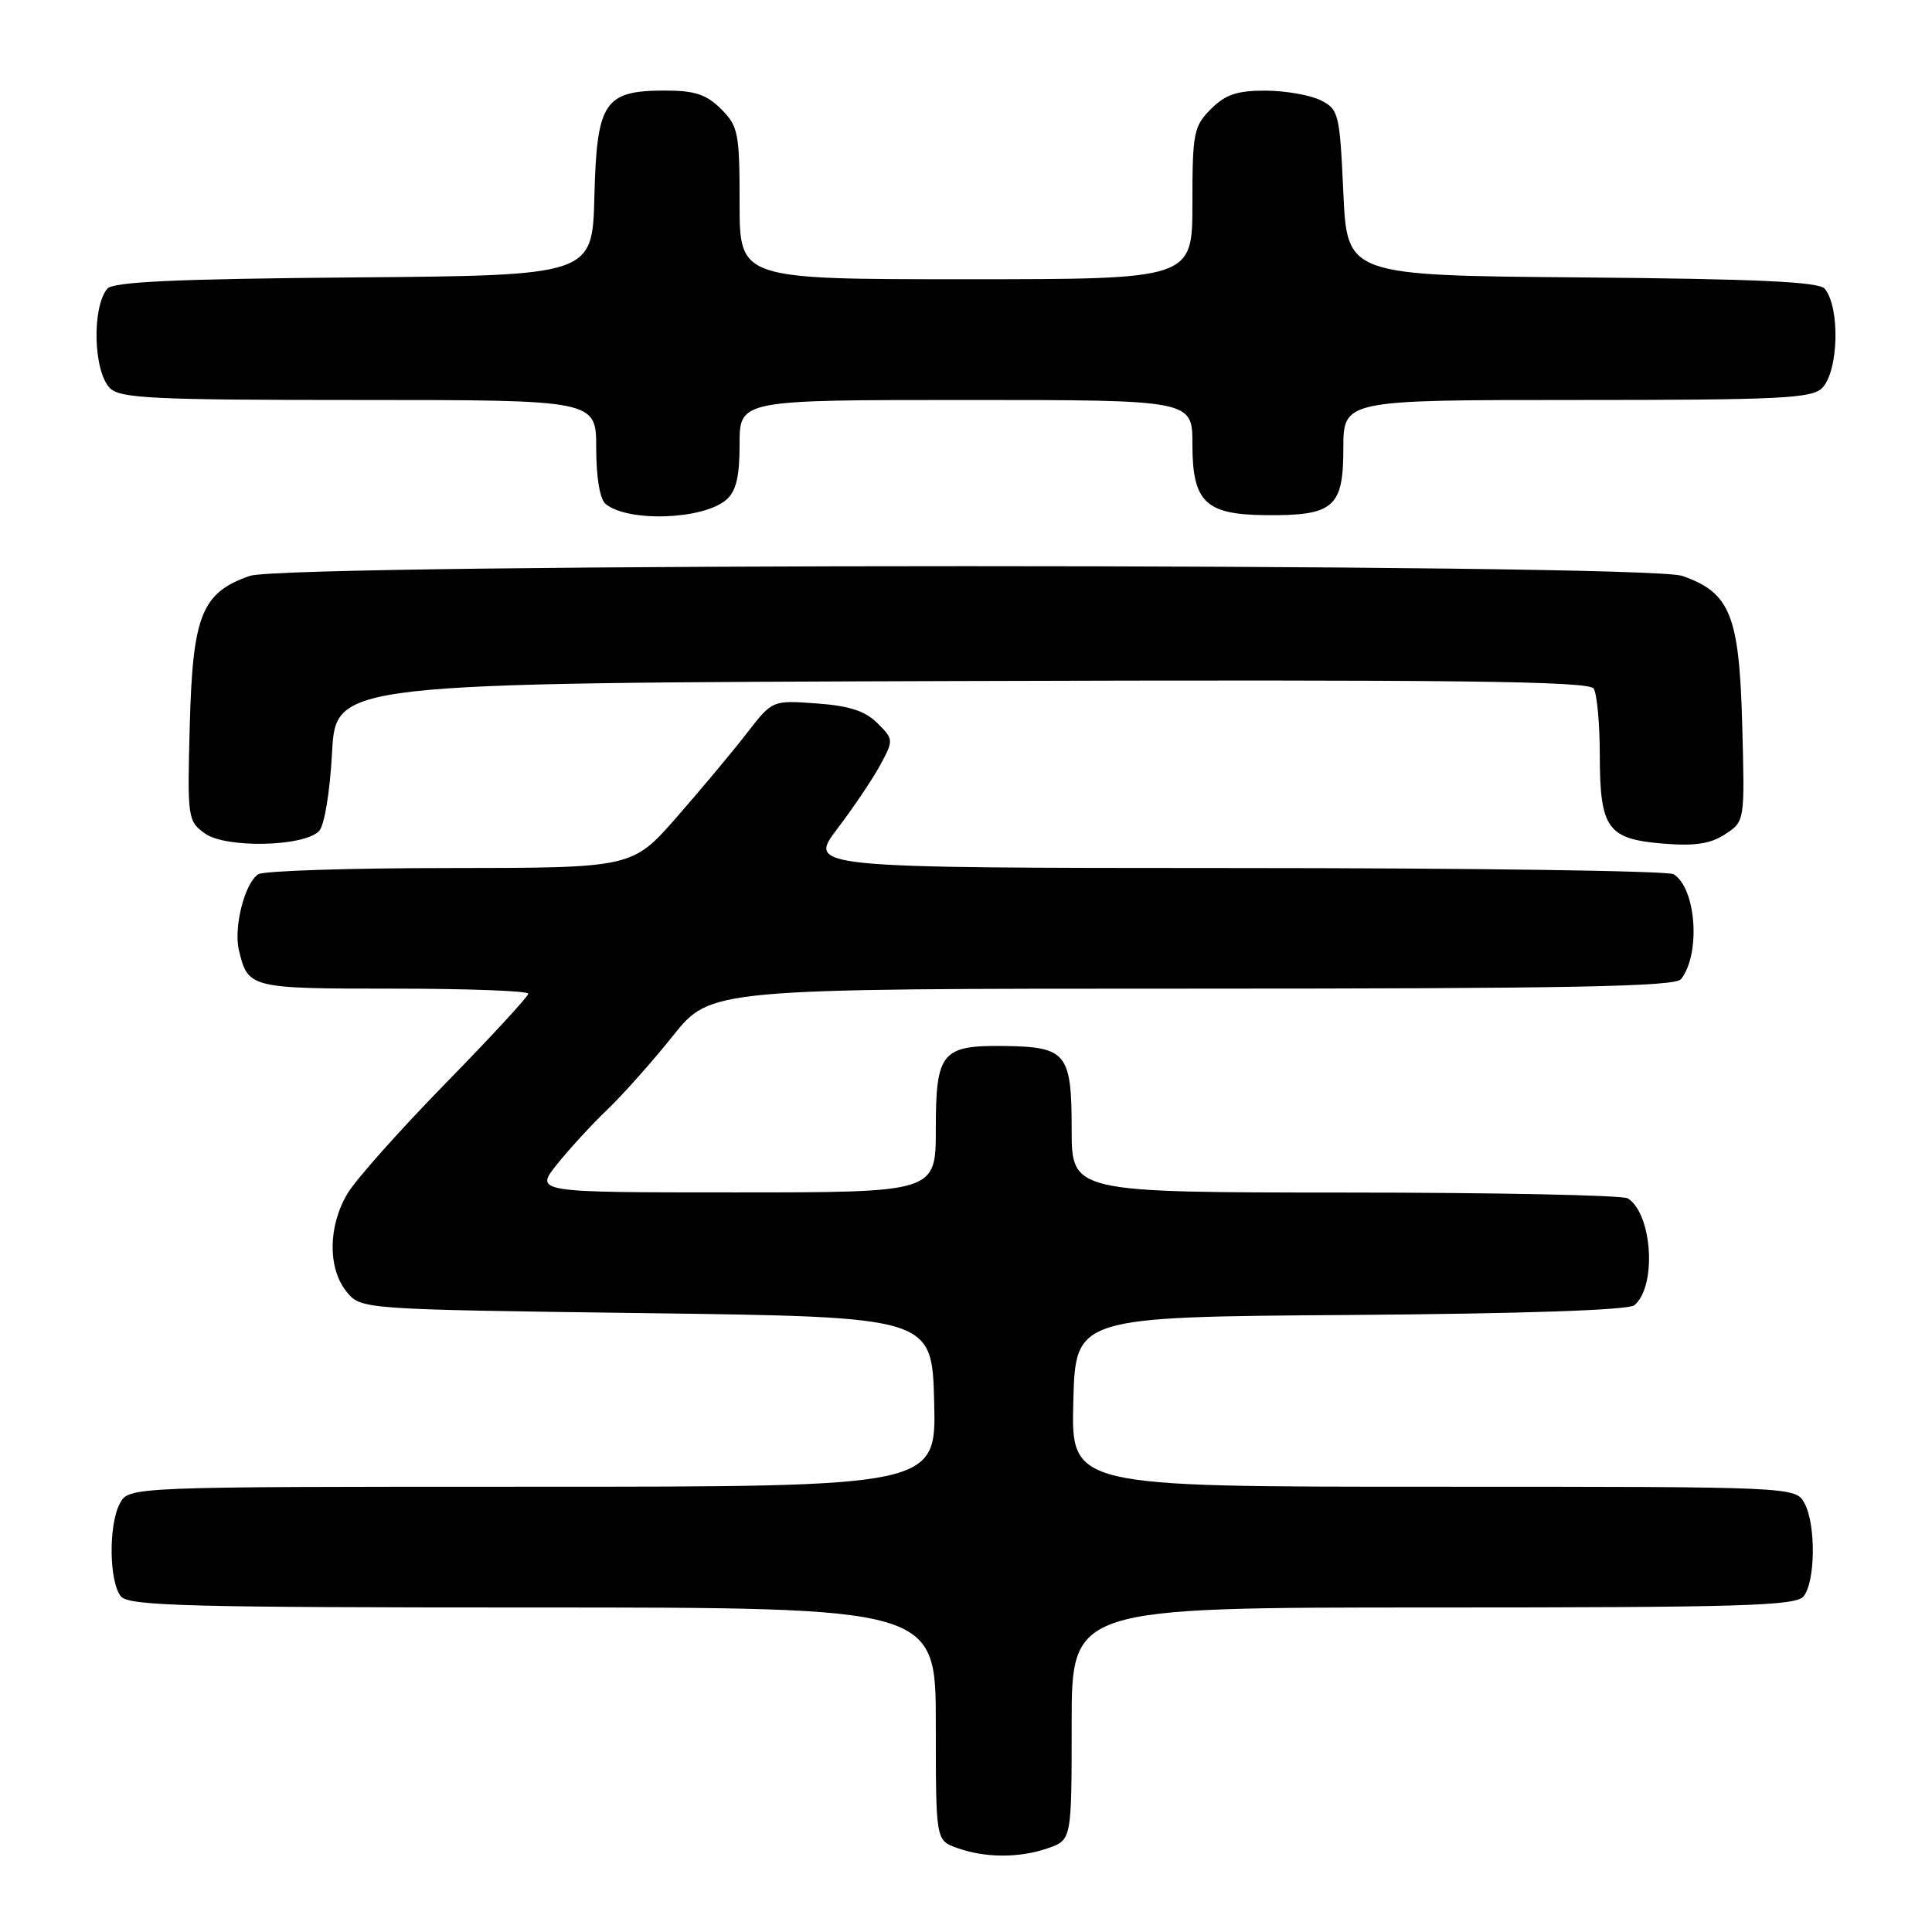 <?xml version="1.0" encoding="UTF-8" standalone="no"?>
<!DOCTYPE svg PUBLIC "-//W3C//DTD SVG 1.1//EN" "http://www.w3.org/Graphics/SVG/1.1/DTD/svg11.dtd" >
<svg xmlns="http://www.w3.org/2000/svg" xmlns:xlink="http://www.w3.org/1999/xlink" version="1.1" viewBox="0 0 256 256">
 <g >
 <path fill="currentColor"
d=" M 138.85 244.90 C 142.00 243.80 142.00 243.80 142.00 228.40 C 142.00 213.00 142.00 213.00 189.88 213.00 C 230.64 213.00 237.94 212.78 238.97 211.54 C 240.55 209.64 240.64 202.07 239.12 199.22 C 237.93 197.00 237.93 197.00 189.93 197.00 C 141.93 197.00 141.93 197.00 142.22 185.75 C 142.50 174.50 142.50 174.50 178.91 174.24 C 201.87 174.07 215.78 173.60 216.56 172.95 C 219.55 170.47 218.96 160.86 215.69 158.79 C 215.03 158.37 198.19 158.02 178.25 158.02 C 142.00 158.00 142.00 158.00 142.00 149.62 C 142.00 139.56 141.31 138.71 133.10 138.60 C 124.77 138.49 124.00 139.42 124.00 149.62 C 124.00 158.00 124.00 158.00 97.42 158.00 C 70.83 158.00 70.83 158.00 73.83 154.25 C 75.48 152.19 78.48 148.93 80.50 147.00 C 82.52 145.07 86.42 140.69 89.17 137.25 C 94.17 131.00 94.17 131.00 157.96 131.00 C 207.81 131.00 221.97 130.73 222.74 129.75 C 225.37 126.41 224.77 117.74 221.77 115.84 C 221.07 115.39 194.97 115.02 163.77 115.02 C 107.03 115.00 107.03 115.00 110.96 109.80 C 113.13 106.95 115.70 103.12 116.67 101.31 C 118.41 98.07 118.41 97.96 116.26 95.82 C 114.65 94.21 112.53 93.52 108.21 93.21 C 102.34 92.78 102.34 92.78 98.97 97.14 C 97.11 99.54 92.94 104.54 89.69 108.25 C 83.79 115.00 83.79 115.00 59.65 115.02 C 46.37 115.02 34.93 115.39 34.23 115.84 C 32.43 116.98 30.93 122.86 31.66 125.92 C 32.86 130.94 33.10 131.00 52.12 131.00 C 61.96 131.00 70.00 131.30 70.00 131.67 C 70.00 132.03 65.09 137.36 59.09 143.50 C 53.08 149.64 47.23 156.21 46.09 158.08 C 43.47 162.38 43.40 168.03 45.91 171.14 C 47.82 173.50 47.82 173.50 85.66 174.00 C 123.50 174.50 123.50 174.50 123.78 185.75 C 124.07 197.00 124.07 197.00 70.57 197.00 C 17.07 197.00 17.07 197.00 15.88 199.22 C 14.36 202.07 14.45 209.64 16.03 211.54 C 17.07 212.79 25.04 213.00 70.62 213.00 C 124.00 213.00 124.00 213.00 124.00 228.42 C 124.00 243.83 124.00 243.83 126.75 244.84 C 130.48 246.20 135.06 246.22 138.85 244.90 Z  M 42.26 110.14 C 42.98 109.43 43.71 105.03 44.00 99.70 C 44.50 90.50 44.50 90.50 127.44 90.24 C 193.13 90.04 210.54 90.25 211.17 91.24 C 211.61 91.93 211.98 95.90 211.98 100.06 C 212.00 109.79 212.99 111.17 220.34 111.78 C 224.57 112.13 226.63 111.82 228.59 110.54 C 231.20 108.83 231.20 108.83 230.85 95.98 C 230.46 81.49 229.26 78.53 222.91 76.31 C 218.01 74.59 37.99 74.59 33.09 76.31 C 26.74 78.53 25.54 81.49 25.15 95.95 C 24.81 108.42 24.87 108.79 27.15 110.44 C 29.88 112.41 40.19 112.21 42.26 110.14 Z  M 96.25 66.21 C 97.54 65.09 98.00 63.17 98.00 58.85 C 98.00 53.00 98.00 53.00 128.00 53.00 C 158.00 53.00 158.00 53.00 158.00 58.85 C 158.00 66.53 159.71 68.19 167.71 68.26 C 176.71 68.35 178.00 67.24 178.00 59.46 C 178.00 53.00 178.00 53.00 208.93 53.00 C 235.71 53.00 240.07 52.79 241.43 51.43 C 243.62 49.24 243.85 40.78 241.79 38.26 C 241.04 37.34 232.88 36.96 209.64 36.76 C 178.50 36.50 178.50 36.50 178.00 25.53 C 177.52 15.05 177.39 14.49 175.00 13.29 C 173.62 12.60 170.34 12.02 167.70 12.01 C 163.93 12.00 162.38 12.52 160.45 14.45 C 158.17 16.73 158.00 17.62 158.00 26.95 C 158.00 37.00 158.00 37.00 128.00 37.00 C 98.00 37.00 98.00 37.00 98.00 26.95 C 98.00 17.62 97.83 16.73 95.55 14.45 C 93.60 12.51 92.06 12.00 88.16 12.00 C 80.07 12.00 79.08 13.48 78.76 26.00 C 78.50 36.50 78.50 36.50 46.86 36.76 C 23.22 36.96 14.97 37.34 14.21 38.26 C 12.15 40.78 12.38 49.24 14.57 51.43 C 15.93 52.79 20.33 53.00 47.57 53.00 C 79.00 53.00 79.00 53.00 79.00 59.38 C 79.00 63.27 79.49 66.16 80.25 66.78 C 83.22 69.22 93.20 68.87 96.25 66.21 Z "/>
</g>
</svg>